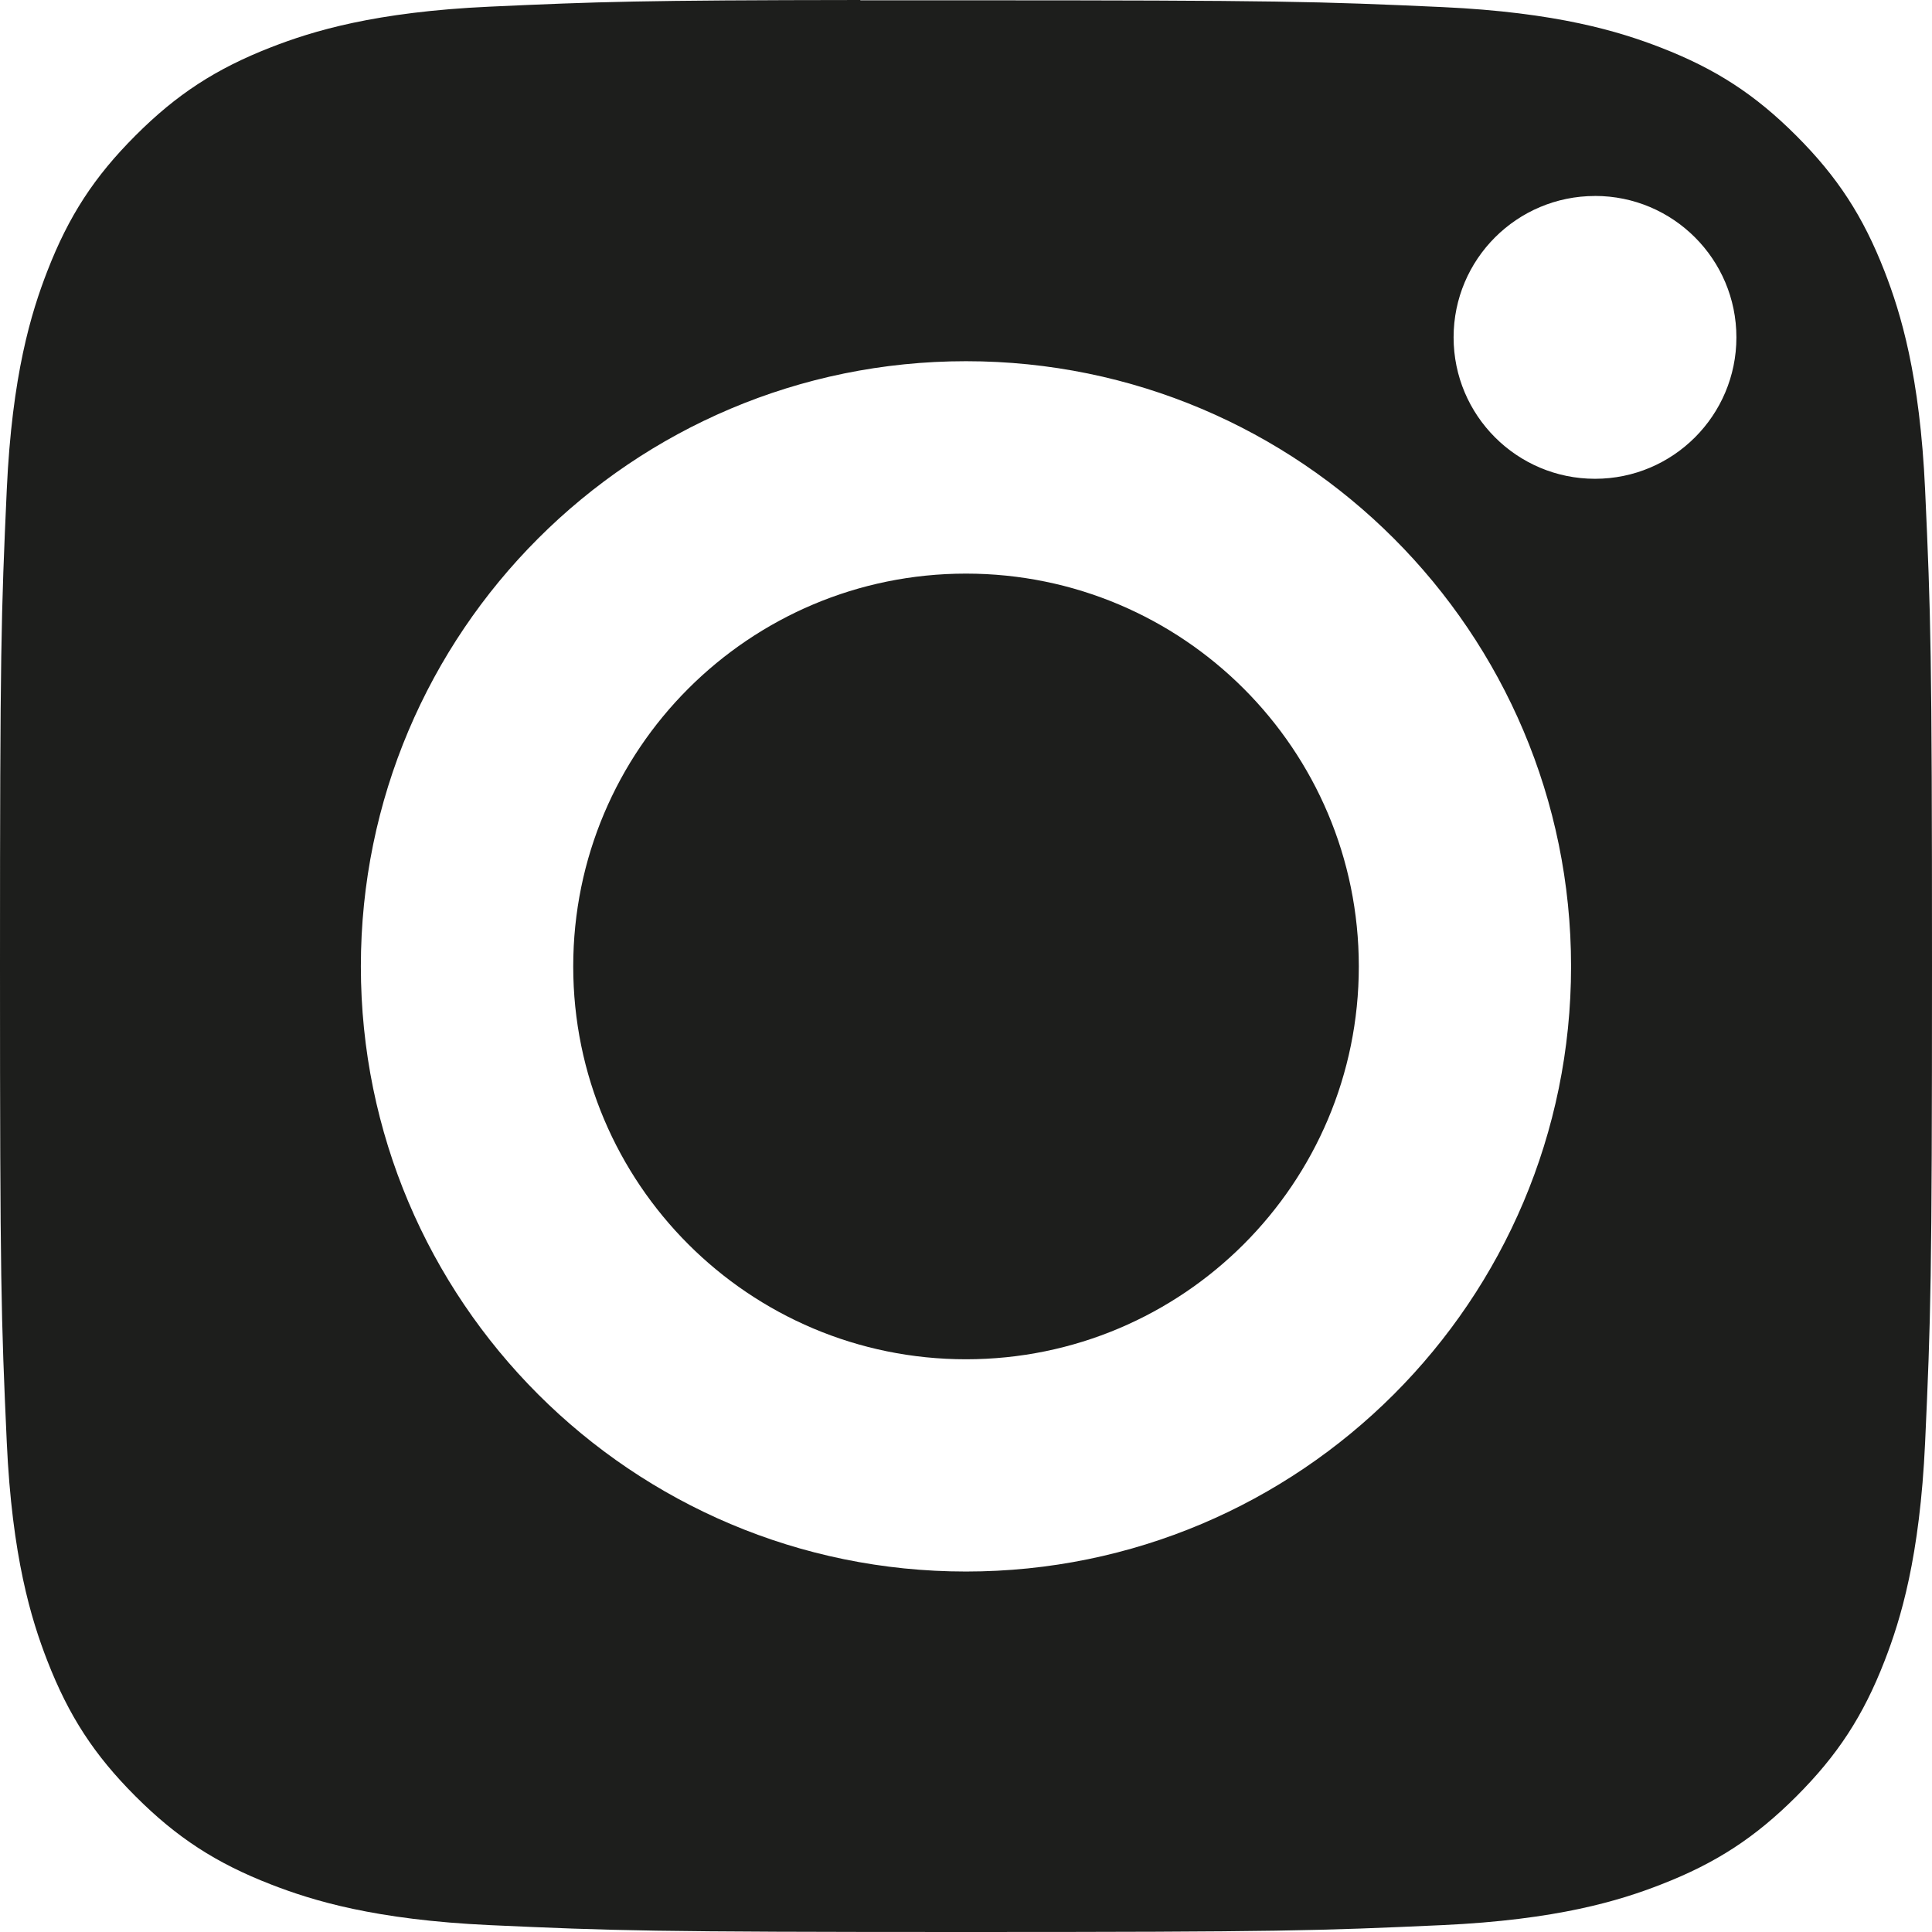 <?xml version="1.0" encoding="UTF-8"?>
<svg width="50px" height="50px" viewBox="0 0 50 50" version="1.1" xmlns="http://www.w3.org/2000/svg" xmlns:xlink="http://www.w3.org/1999/xlink">
    <!-- Generator: Sketch 52.5 (67469) - http://www.bohemiancoding.com/sketch -->
    <title>icons/social/instagram</title>
    <desc>Created with Sketch.</desc>
    <defs>
        <path d="M22.265,0.008 C23.077,0.006 23.983,0.008 25,0.008 C33.143,0.008 34.108,0.037 37.323,0.183 C40.297,0.319 41.91,0.816 42.985,1.233 C44.408,1.786 45.423,2.447 46.49,3.514 C47.557,4.582 48.218,5.599 48.772,7.022 C49.189,8.096 49.687,9.71 49.822,12.683 C49.968,15.899 50,16.864 50,25.004 C50,33.144 49.968,34.11 49.822,37.325 C49.686,40.299 49.189,41.912 48.772,42.986 C48.219,44.41 47.557,45.423 46.49,46.49 C45.422,47.557 44.409,48.218 42.985,48.771 C41.912,49.19 40.297,49.686 37.323,49.822 C34.108,49.968 33.143,50 25,50 C16.857,50 15.892,49.968 12.677,49.822 C9.704,49.685 8.09,49.188 7.015,48.77 C5.592,48.218 4.575,47.557 3.508,46.489 C2.44,45.422 1.78,44.408 1.226,42.984 C0.808,41.91 0.311,40.296 0.175,37.322 C0.029,34.107 0,33.141 0,24.997 C0,16.852 0.029,15.891 0.175,12.676 C0.311,9.702 0.808,8.088 1.226,7.013 C1.778,5.59 2.44,4.573 3.508,3.506 C4.575,2.438 5.592,1.777 7.015,1.223 C8.09,0.804 9.704,0.308 12.677,0.172 C15.491,0.044 16.581,0.006 22.265,0 L22.265,0.008 Z M41.279,5.072 C39.258,5.072 37.619,6.709 37.619,8.731 C37.619,10.751 39.258,12.391 41.279,12.391 C43.299,12.391 44.938,10.751 44.938,8.731 C44.938,6.71 43.299,5.071 41.279,5.071 L41.279,5.072 Z M25,9.348 C16.352,9.348 9.339,16.361 9.339,25.011 C9.339,33.661 16.352,40.671 25,40.671 C33.649,40.671 40.659,33.661 40.659,25.011 C40.659,16.361 33.648,9.348 25,9.348 L25,9.348 Z M25,14.845 C30.614,14.845 35.166,19.396 35.166,25.011 C35.166,30.626 30.614,35.178 25,35.178 C19.386,35.178 14.835,30.626 14.835,25.011 C14.835,19.396 19.386,14.845 25,14.845 Z" id="path-1"></path>
    </defs>
    <g id="Page-1" stroke="none" stroke-width="1" fill="none" fill-rule="evenodd">
        <g id="osakakuma_website" transform="translate(-531, -585)">
            <g id="Group-13" transform="translate(401, 582)">
                <g id="Group" transform="translate(3, 0)">
                    <g id="icons/social/instagram" transform="translate(127, 3)">
                        <mask id="mask-2" fill="white">
                            <use xlink:href="#path-1"></use>
                        </mask>
                        <use id="Mask" fill="#1D1E1C" xlink:href="#path-1"></use>
                    </g>
                </g>
            </g>
        </g>
    </g>
</svg>